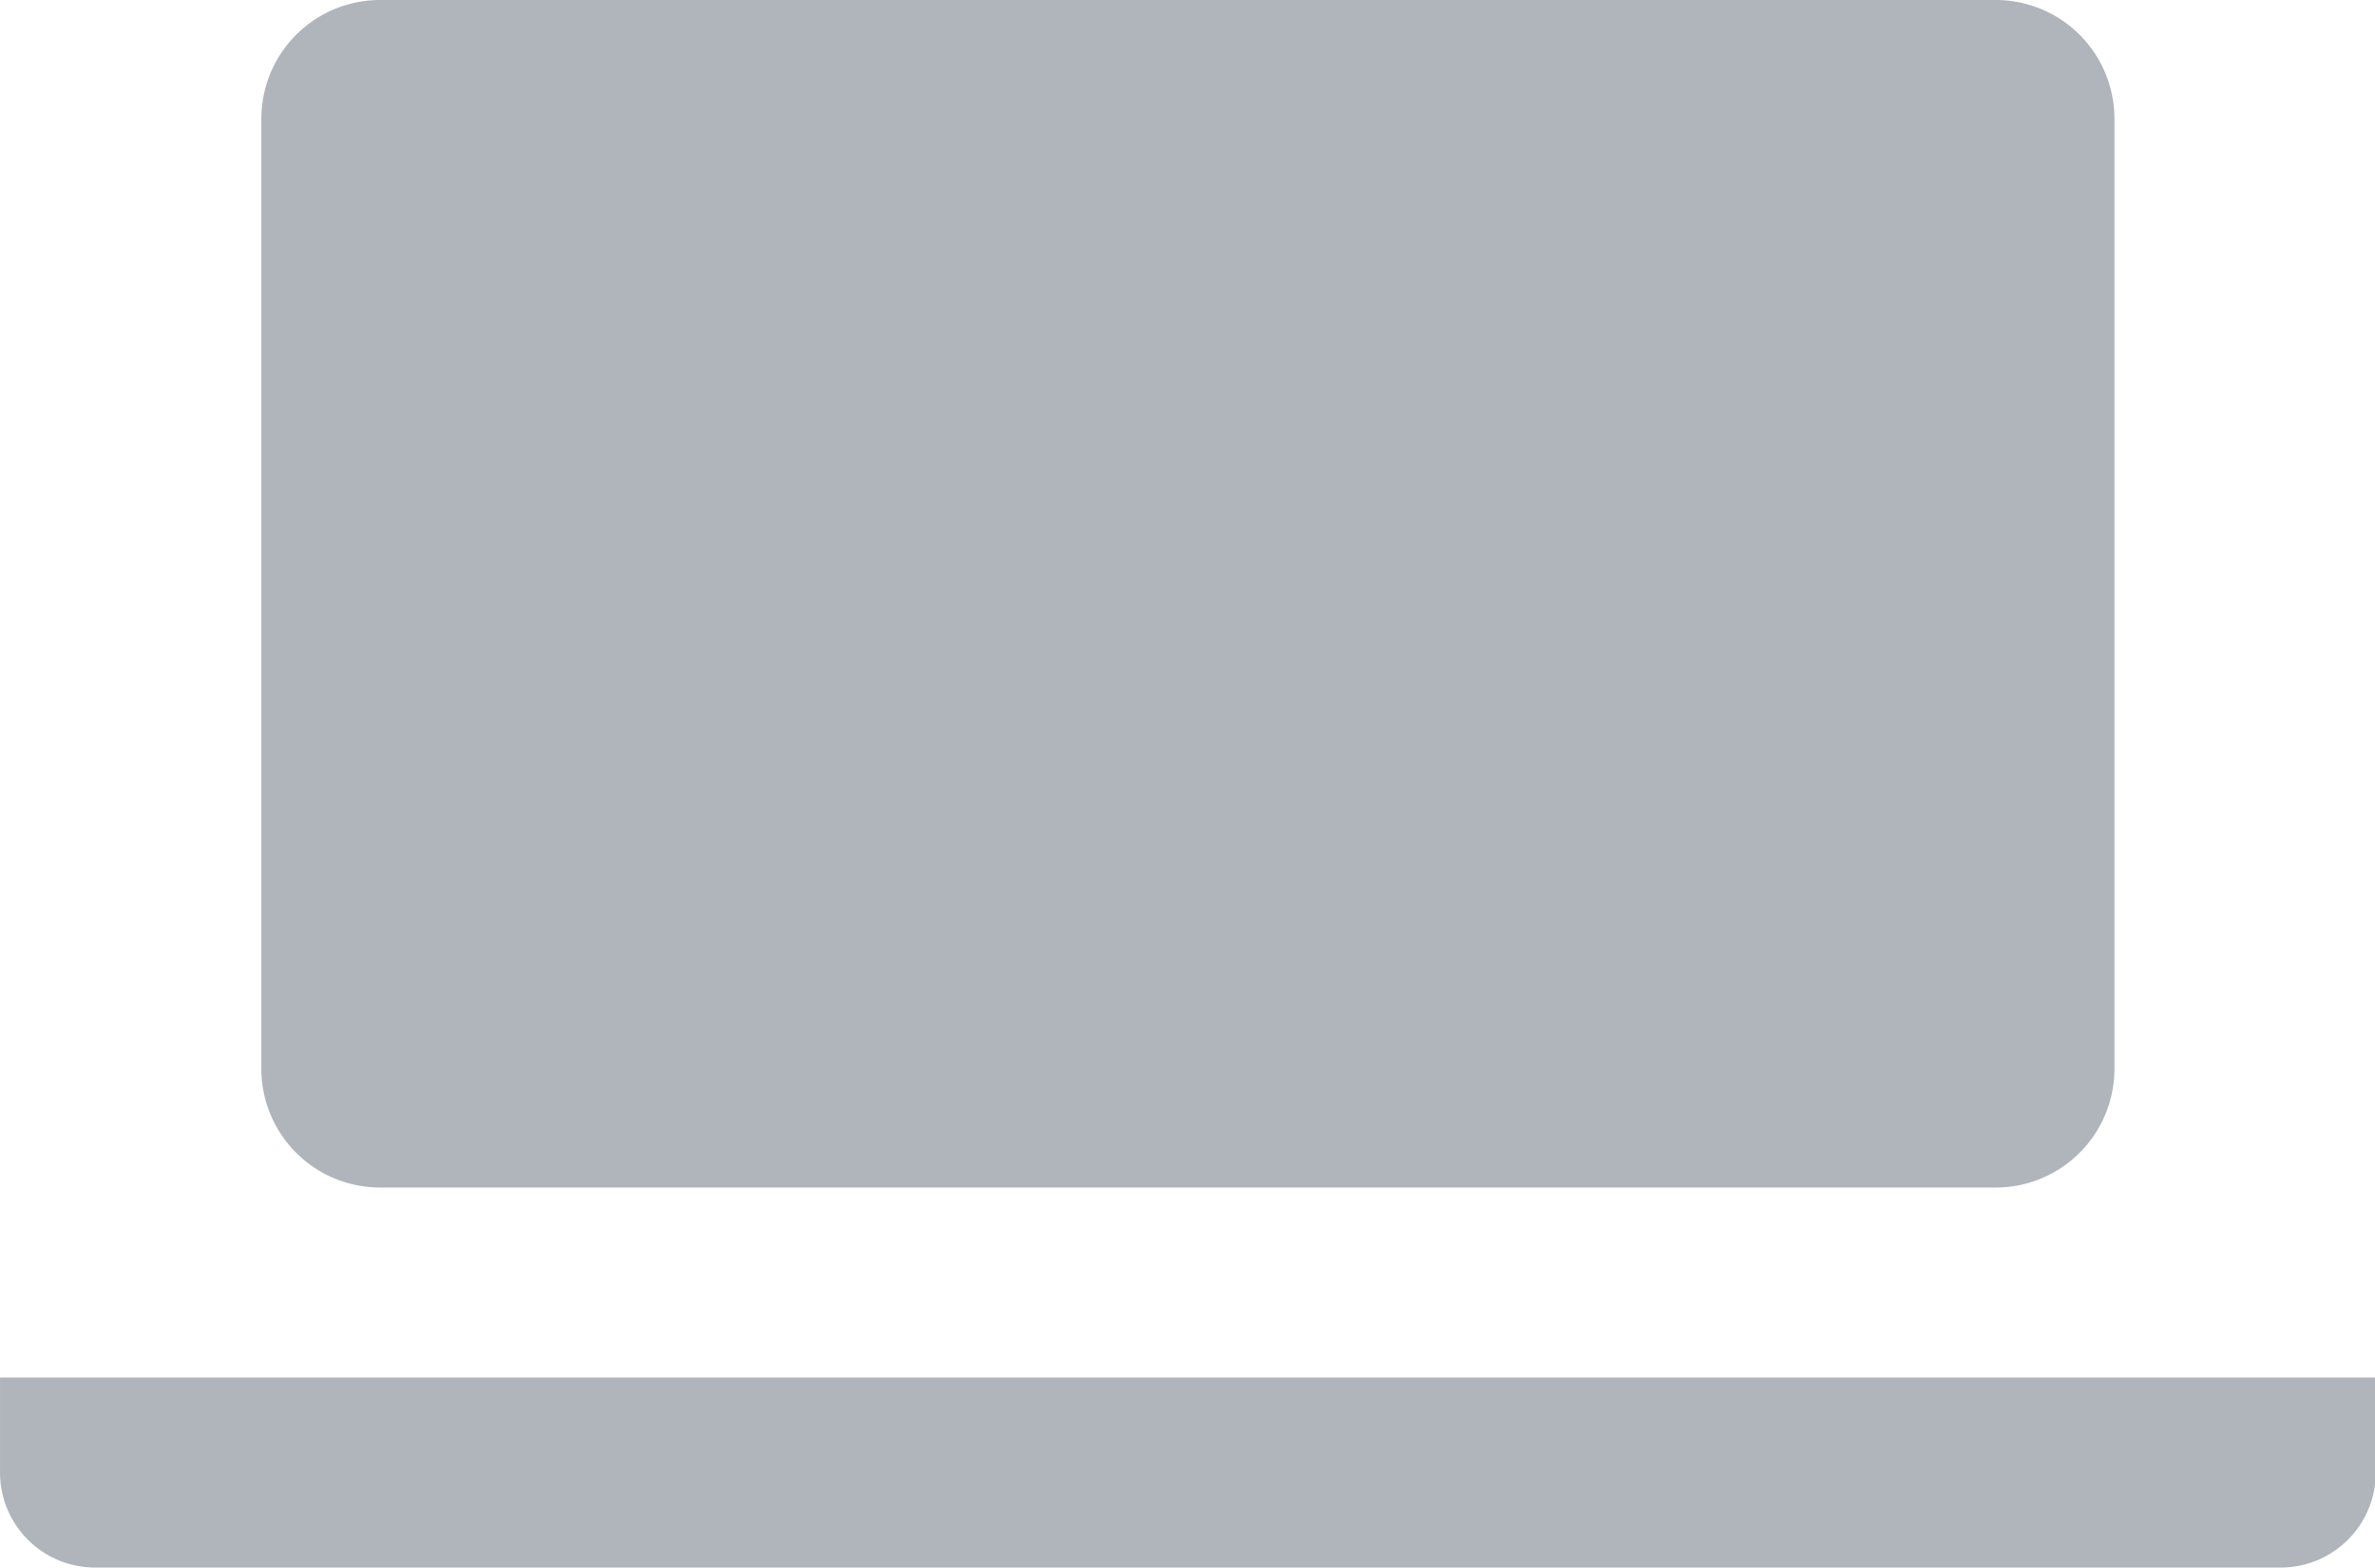 <?xml version="1.0" standalone="no"?><!DOCTYPE svg PUBLIC "-//W3C//DTD SVG 1.1//EN" "http://www.w3.org/Graphics/SVG/1.1/DTD/svg11.dtd"><svg class="icon" width="48px" height="31.69px" viewBox="0 0 1551 1024" version="1.1" xmlns="http://www.w3.org/2000/svg"><path fill="#8F959E" d="M0 899.879h1551.515v62.061a62.061 62.061 0 0 1-62.061 62.061H62.061a62.061 62.061 0 0 1-62.061-62.061v-62.061zM248.242 0h1055.03a77.576 77.576 0 0 1 77.576 77.576v620.606a77.576 77.576 0 0 1-77.576 77.576H248.242a77.576 77.576 0 0 1-77.576-77.576V77.576a77.576 77.576 0 0 1 77.576-77.576z m15.515 62.061h1024a31.03 31.03 0 0 1 31.03 31.03v589.576a31.03 31.03 0 0 1-31.03 31.03H263.758a31.03 31.03 0 0 1-31.03-31.03V93.091a31.03 31.03 0 0 1 31.03-31.03z m434.424 868.848h155.152a31.03 31.03 0 0 1 31.03 31.03v15.515H667.152v-15.515a31.03 31.03 0 0 1 31.03-31.03z"  fill-opacity=".7" /></svg>